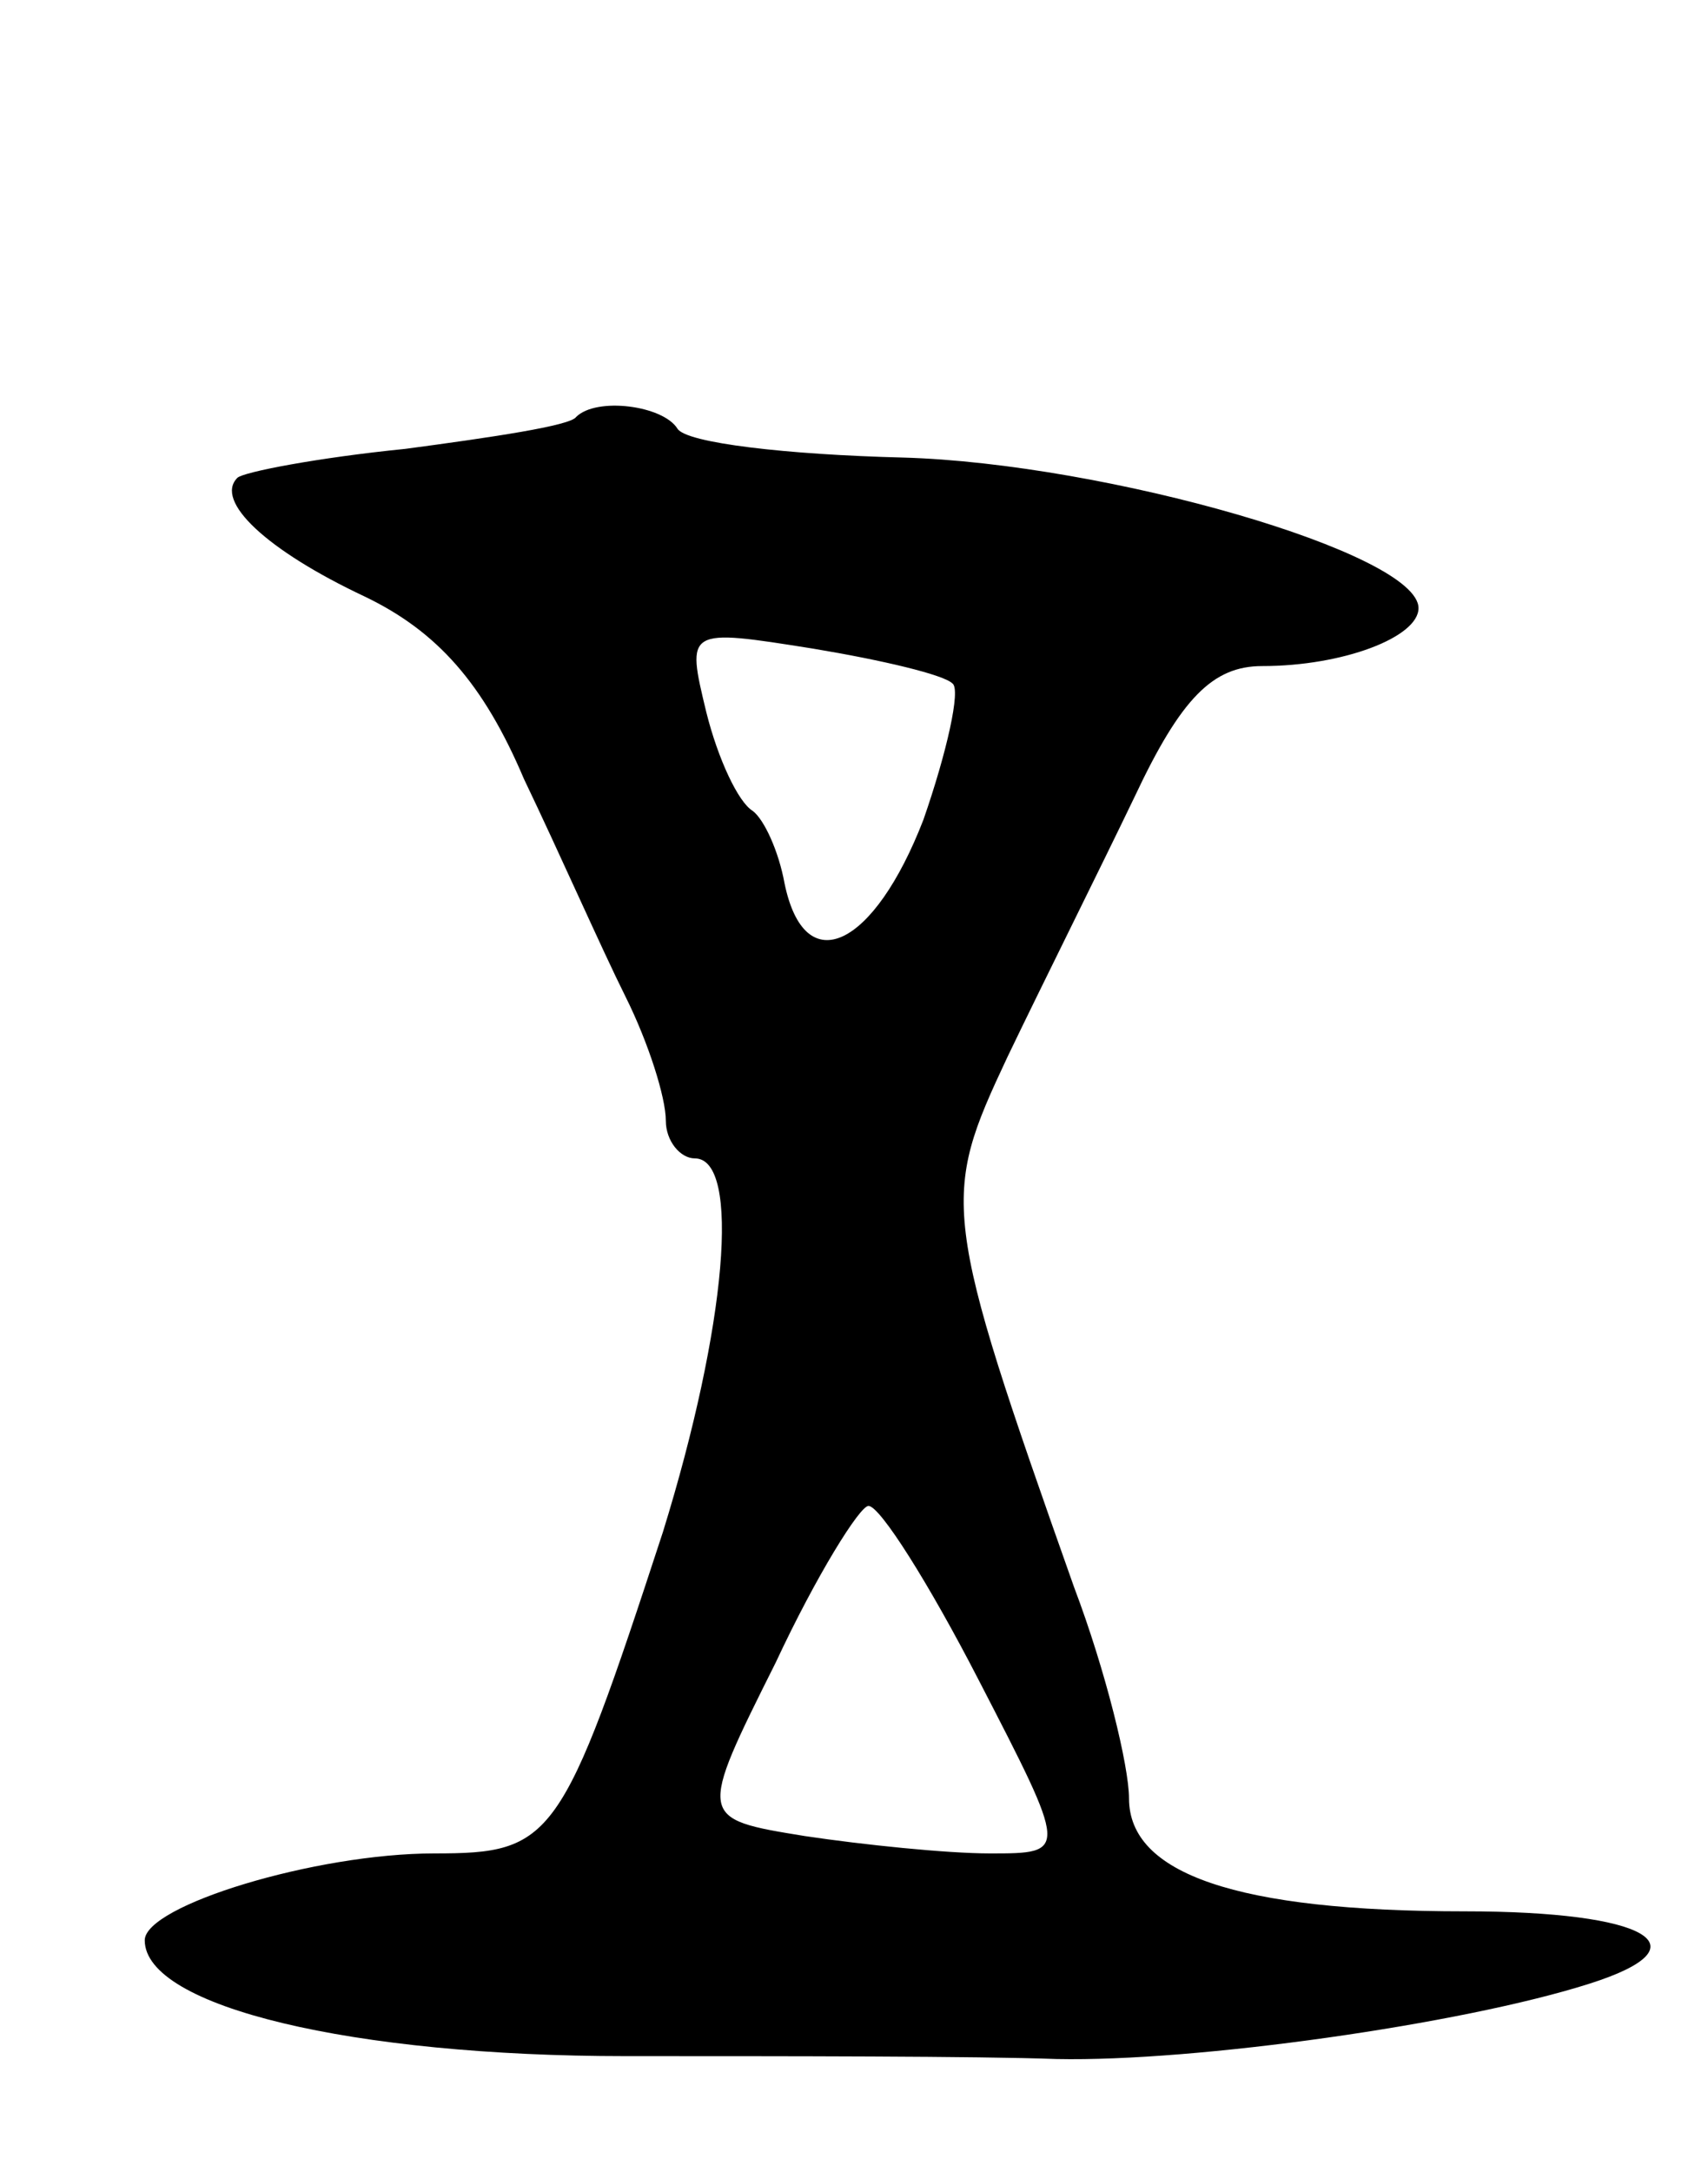 <svg version="1.0" xmlns="http://www.w3.org/2000/svg"
 width="59pt" height="75pt" viewBox="0 0 59 75"
 preserveAspectRatio="xMidYMid meet">
<g transform="translate(0,75) scale(0.1,-0.1)"
fill="#000000" stroke="none">
<path d="M199 606 c-2 -3 -29 -7 -59 -11 -30 -3 -56 -8 -58 -10 -8 -8 10 -25
44 -41 25 -12 41 -30 55 -63 12 -25 27 -59 35 -75 8 -16 14 -35 14 -43 0 -7 5
-13 10 -13 16 0 11 -58 -11 -129 -35 -107 -38 -111 -79 -111 -41 0 -100 -18
-100 -30 0 -23 72 -40 166 -40 55 0 122 0 149 -1 48 -1 140 12 184 26 41 13
20 25 -43 25 -79 0 -116 13 -116 39 0 11 -8 44 -19 73 -46 130 -46 134 -23
183 12 25 32 65 44 90 16 34 27 45 44 45 28 0 54 10 54 20 0 19 -108 50 -178
52 -40 1 -75 5 -78 10 -5 8 -28 11 -35 4z m130 -92 c3 -2 -2 -24 -10 -47 -17
-44 -41 -56 -48 -22 -2 11 -7 22 -11 25 -5 3 -12 18 -16 34 -7 29 -7 29 37 22
24 -4 45 -9 48 -12z m9 -344 c31 -60 31 -60 4 -60 -15 0 -44 3 -64 6 -37 6
-37 6 -10 60 14 30 29 54 32 54 4 0 21 -27 38 -60z"/>
</g>
</svg>
